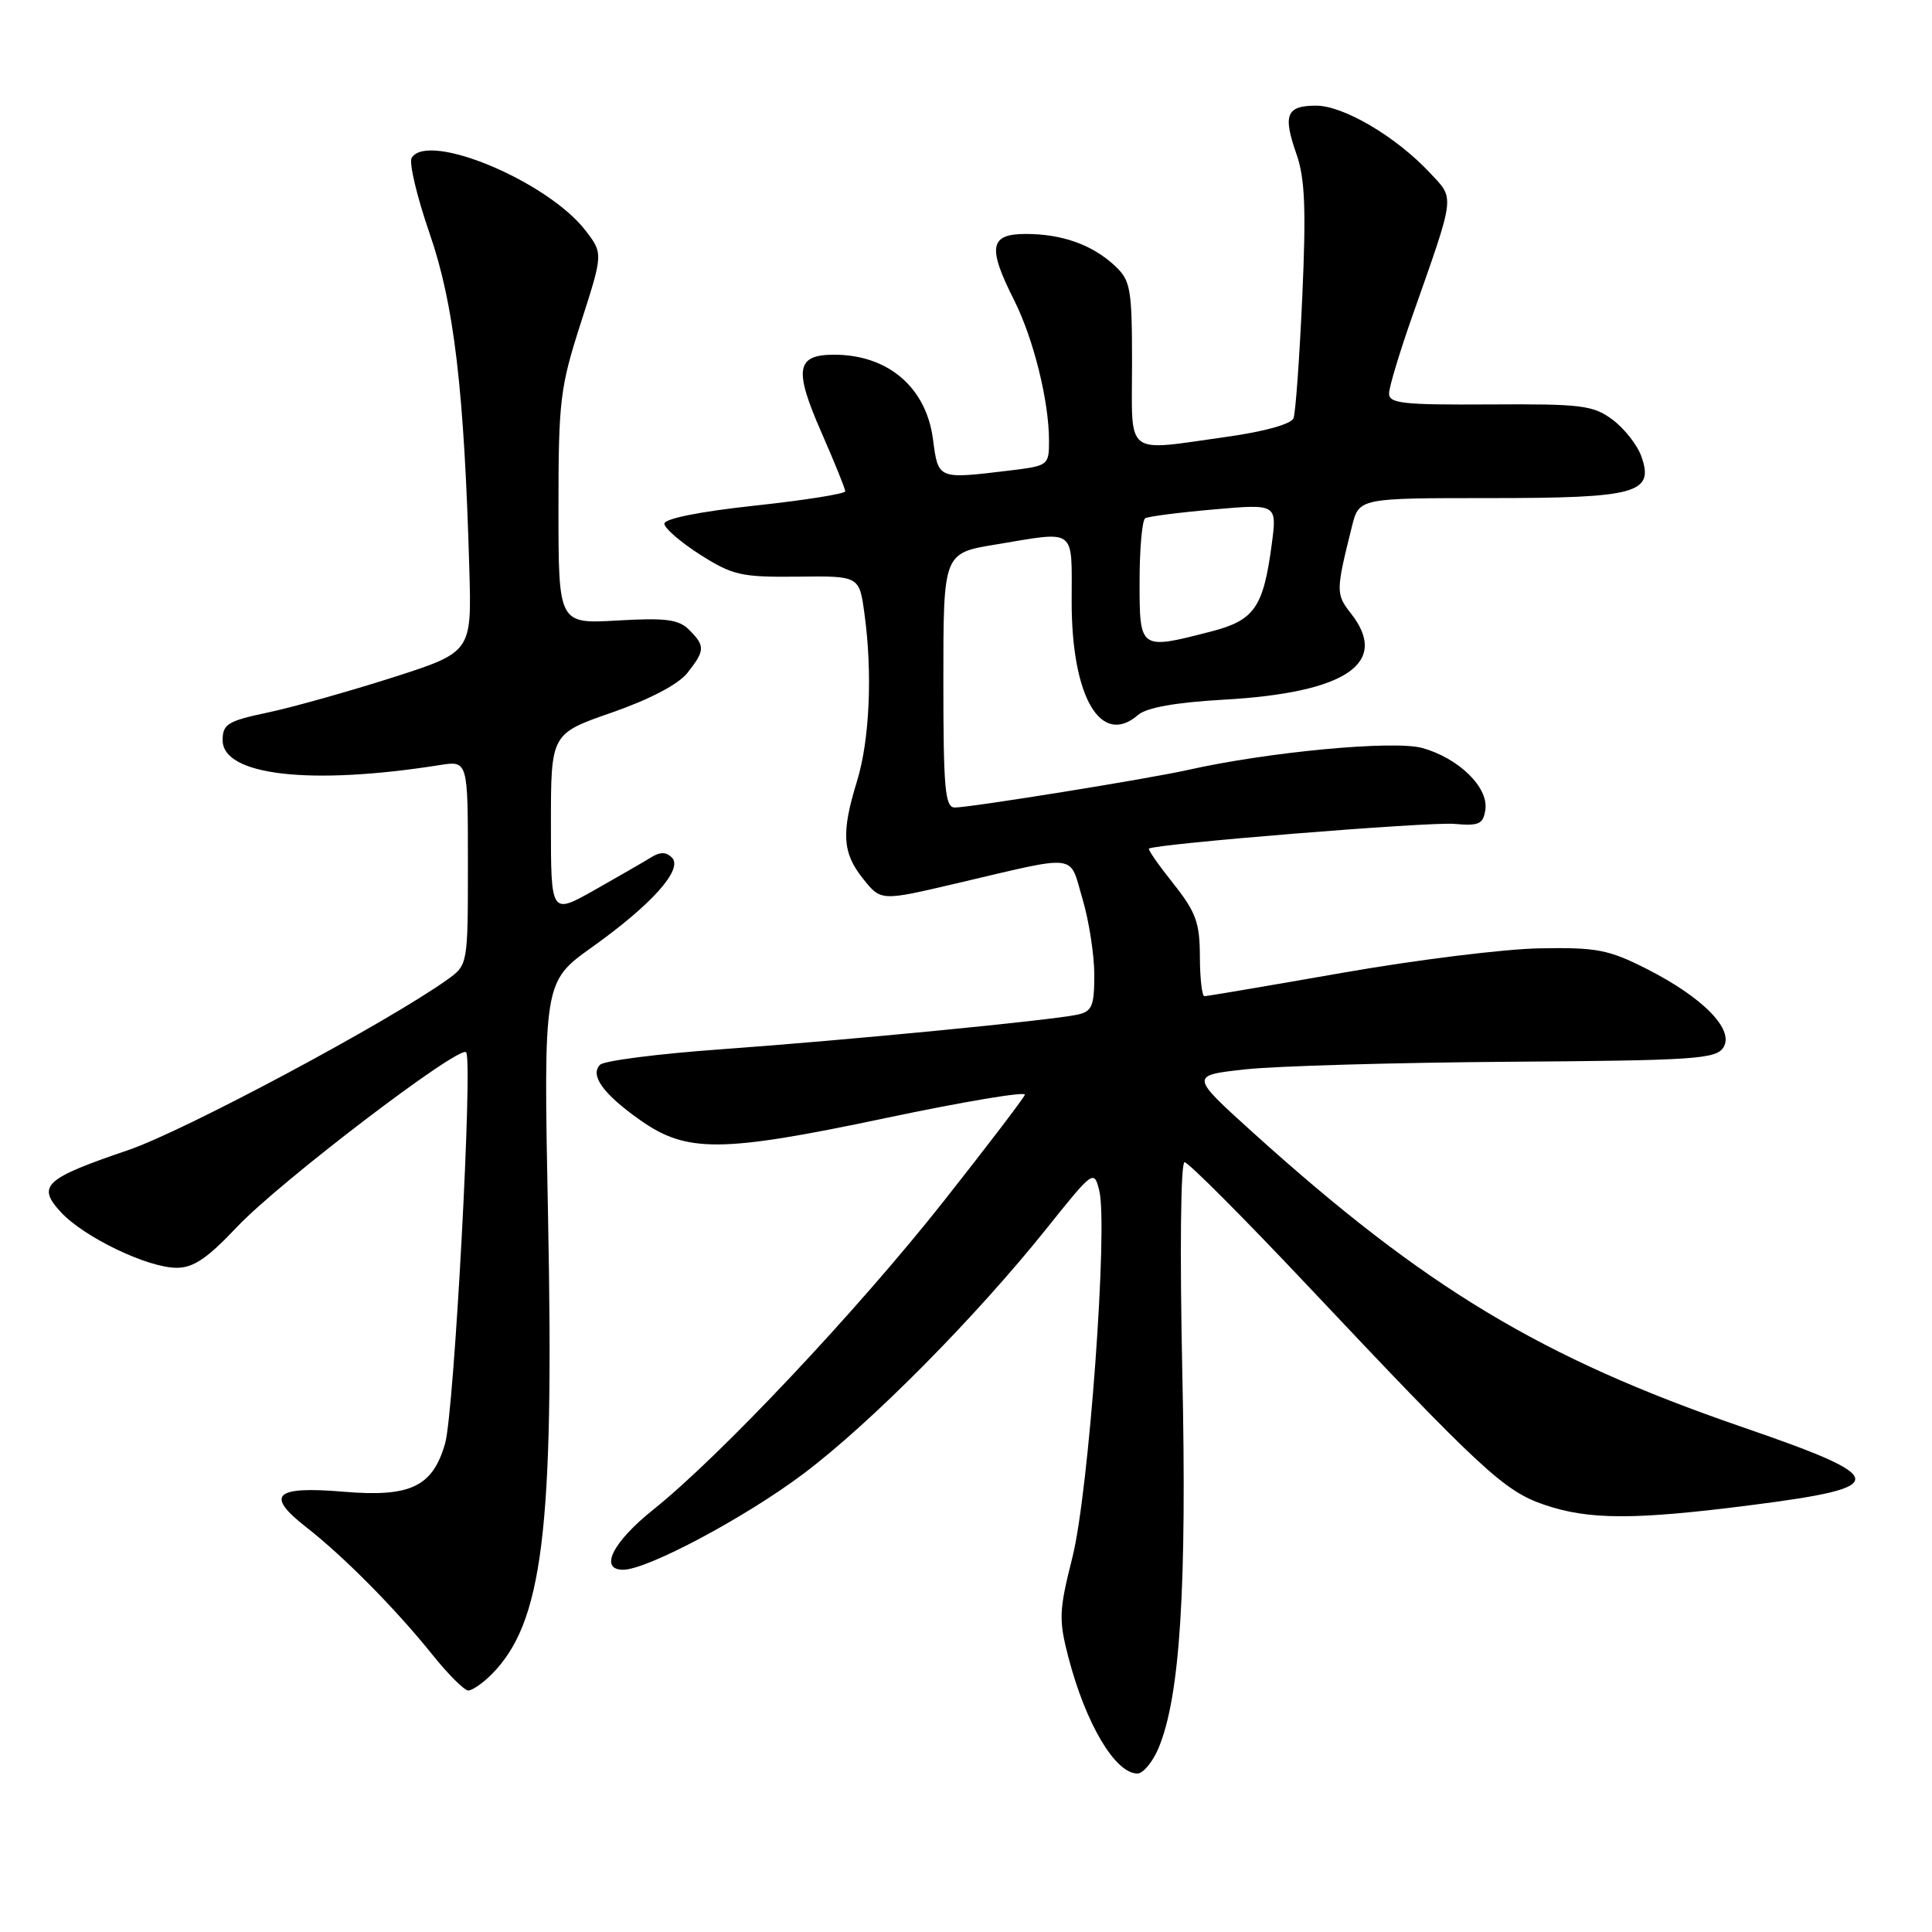 <?xml version="1.0" encoding="UTF-8" standalone="no"?>
<!DOCTYPE svg PUBLIC "-//W3C//DTD SVG 1.1//EN" "http://www.w3.org/Graphics/SVG/1.1/DTD/svg11.dtd" >
<svg xmlns="http://www.w3.org/2000/svg" xmlns:xlink="http://www.w3.org/1999/xlink" version="1.1" viewBox="0 0 256 256">
 <g >
 <path fill="currentColor"
d=" M 153.52 231.61 C 156.37 224.79 157.28 210.37 156.66 181.75 C 156.32 165.78 156.45 154.00 156.96 154.00 C 157.45 154.00 164.74 161.31 173.17 170.25 C 196.33 194.82 199.31 197.58 204.63 199.39 C 210.56 201.41 216.57 201.42 232.16 199.42 C 250.69 197.04 250.53 195.86 230.74 189.05 C 204.27 179.94 188.80 170.63 166.07 150.11 C 157.65 142.50 157.65 142.50 165.07 141.69 C 169.16 141.25 184.83 140.80 199.89 140.69 C 224.54 140.52 227.39 140.33 228.36 138.79 C 229.84 136.44 225.68 132.18 218.19 128.38 C 213.13 125.82 211.56 125.52 204.00 125.66 C 199.32 125.74 187.56 127.20 177.84 128.91 C 168.13 130.61 159.92 132.00 159.59 132.00 C 159.27 132.00 159.00 129.64 158.99 126.75 C 158.98 122.26 158.47 120.86 155.48 117.09 C 153.55 114.67 152.09 112.58 152.24 112.45 C 152.90 111.83 189.36 108.87 192.71 109.17 C 195.99 109.46 196.54 109.20 196.82 107.27 C 197.24 104.31 193.27 100.45 188.45 99.11 C 184.67 98.07 168.10 99.62 157.41 102.02 C 152.17 103.20 128.56 107.00 126.52 107.00 C 125.22 107.00 125.00 104.54 125.00 90.15 C 125.00 73.29 125.00 73.29 131.94 72.15 C 142.76 70.36 142.00 69.79 142.00 79.75 C 142.00 92.41 145.89 99.01 150.82 94.72 C 151.93 93.76 155.80 93.07 162.16 92.71 C 178.36 91.80 184.18 87.86 179.01 81.29 C 176.99 78.72 177.00 78.32 179.14 69.75 C 180.08 66.00 180.08 66.00 197.35 66.00 C 216.91 66.00 219.23 65.36 217.48 60.45 C 216.94 58.94 215.22 56.76 213.66 55.60 C 211.10 53.70 209.55 53.51 197.41 53.59 C 185.78 53.66 184.01 53.46 184.06 52.09 C 184.09 51.21 185.46 46.67 187.10 42.00 C 192.91 25.49 192.79 26.45 189.45 22.88 C 184.97 18.09 178.02 14.00 174.39 14.00 C 170.44 14.00 169.96 15.22 171.80 20.45 C 172.91 23.62 173.08 27.70 172.56 39.31 C 172.19 47.45 171.67 54.70 171.40 55.41 C 171.10 56.19 167.59 57.17 162.70 57.86 C 148.81 59.80 150.00 60.70 150.00 48.17 C 150.00 38.24 149.81 37.18 147.75 35.24 C 144.76 32.44 140.74 31.00 135.93 31.00 C 131.13 31.00 130.82 32.73 134.38 39.78 C 136.95 44.90 139.00 53.15 139.00 58.41 C 139.00 61.66 138.90 61.73 133.75 62.35 C 124.20 63.50 124.33 63.55 123.62 58.16 C 122.71 51.31 117.65 47.00 110.53 47.00 C 105.48 47.00 105.17 48.93 108.86 57.34 C 110.59 61.28 112.00 64.77 112.00 65.10 C 112.00 65.43 106.60 66.29 100.00 67.00 C 92.68 67.79 88.01 68.73 88.03 69.40 C 88.05 70.00 90.19 71.85 92.78 73.50 C 97.08 76.23 98.22 76.49 105.68 76.41 C 113.86 76.31 113.86 76.31 114.54 81.29 C 115.63 89.18 115.23 98.08 113.56 103.50 C 111.45 110.36 111.61 113.01 114.37 116.45 C 116.73 119.40 116.73 119.40 126.62 117.08 C 143.17 113.20 141.63 113.02 143.43 119.08 C 144.29 121.98 145.00 126.52 145.00 129.16 C 145.00 133.33 144.70 134.03 142.75 134.45 C 139.23 135.21 112.04 137.85 95.50 139.04 C 87.25 139.63 80.06 140.55 79.52 141.08 C 78.13 142.47 79.92 144.95 84.78 148.39 C 90.98 152.78 95.54 152.75 117.30 148.16 C 127.64 145.98 135.97 144.58 135.80 145.06 C 135.64 145.53 130.78 151.90 125.01 159.21 C 113.64 173.61 95.37 193.01 86.53 200.06 C 81.18 204.34 79.35 208.00 82.57 208.00 C 85.76 208.00 98.75 201.08 106.50 195.25 C 115.41 188.54 129.27 174.55 138.73 162.72 C 144.85 155.07 144.96 154.99 145.65 157.72 C 146.85 162.43 144.27 197.71 142.11 206.31 C 140.31 213.44 140.27 214.60 141.57 219.61 C 143.87 228.42 147.77 235.00 150.71 235.00 C 151.47 235.00 152.74 233.48 153.52 231.61 Z  M 65.10 221.90 C 71.93 215.07 73.44 202.85 72.62 161.30 C 72.01 130.09 72.01 130.09 78.47 125.49 C 86.42 119.81 90.56 115.16 89.03 113.63 C 88.26 112.86 87.46 112.86 86.23 113.63 C 85.28 114.22 81.91 116.16 78.75 117.95 C 73.00 121.19 73.00 121.19 73.00 109.21 C 73.00 97.22 73.00 97.22 81.09 94.41 C 86.11 92.66 89.90 90.67 91.09 89.16 C 93.43 86.19 93.45 85.59 91.31 83.45 C 89.93 82.07 88.22 81.85 81.81 82.22 C 74.00 82.67 74.00 82.67 74.00 67.33 C 74.00 53.08 74.21 51.35 76.96 42.79 C 79.92 33.59 79.92 33.59 77.58 30.54 C 72.55 24.02 56.73 17.40 54.55 20.91 C 54.17 21.54 55.24 26.06 56.93 30.95 C 60.17 40.31 61.51 51.63 62.19 75.46 C 62.50 86.41 62.50 86.41 52.00 89.78 C 46.22 91.62 38.80 93.71 35.50 94.41 C 30.18 95.53 29.50 95.95 29.50 98.08 C 29.50 102.76 41.11 104.09 58.25 101.38 C 62.00 100.78 62.00 100.78 62.00 114.32 C 62.00 127.86 62.00 127.86 59.25 129.82 C 51.18 135.57 24.38 149.88 17.00 152.39 C 5.89 156.17 4.85 157.13 8.06 160.61 C 11.10 163.92 19.54 167.98 23.40 167.99 C 25.62 168.00 27.49 166.73 31.40 162.58 C 36.98 156.66 60.82 138.48 61.76 139.43 C 62.69 140.35 60.18 187.07 58.98 191.26 C 57.33 197.01 54.39 198.41 45.51 197.66 C 36.36 196.89 35.10 198.09 40.59 202.37 C 45.56 206.25 52.43 213.19 57.30 219.26 C 59.39 221.87 61.53 224.00 62.05 224.00 C 62.57 224.00 63.95 223.05 65.10 221.90 Z  M 151.00 77.06 C 151.00 72.69 151.34 68.92 151.75 68.67 C 152.16 68.43 156.26 67.90 160.86 67.50 C 169.22 66.77 169.22 66.77 168.51 72.14 C 167.40 80.49 166.22 82.19 160.50 83.67 C 150.99 86.13 151.00 86.13 151.00 77.06 Z "/>
</g>
</svg>